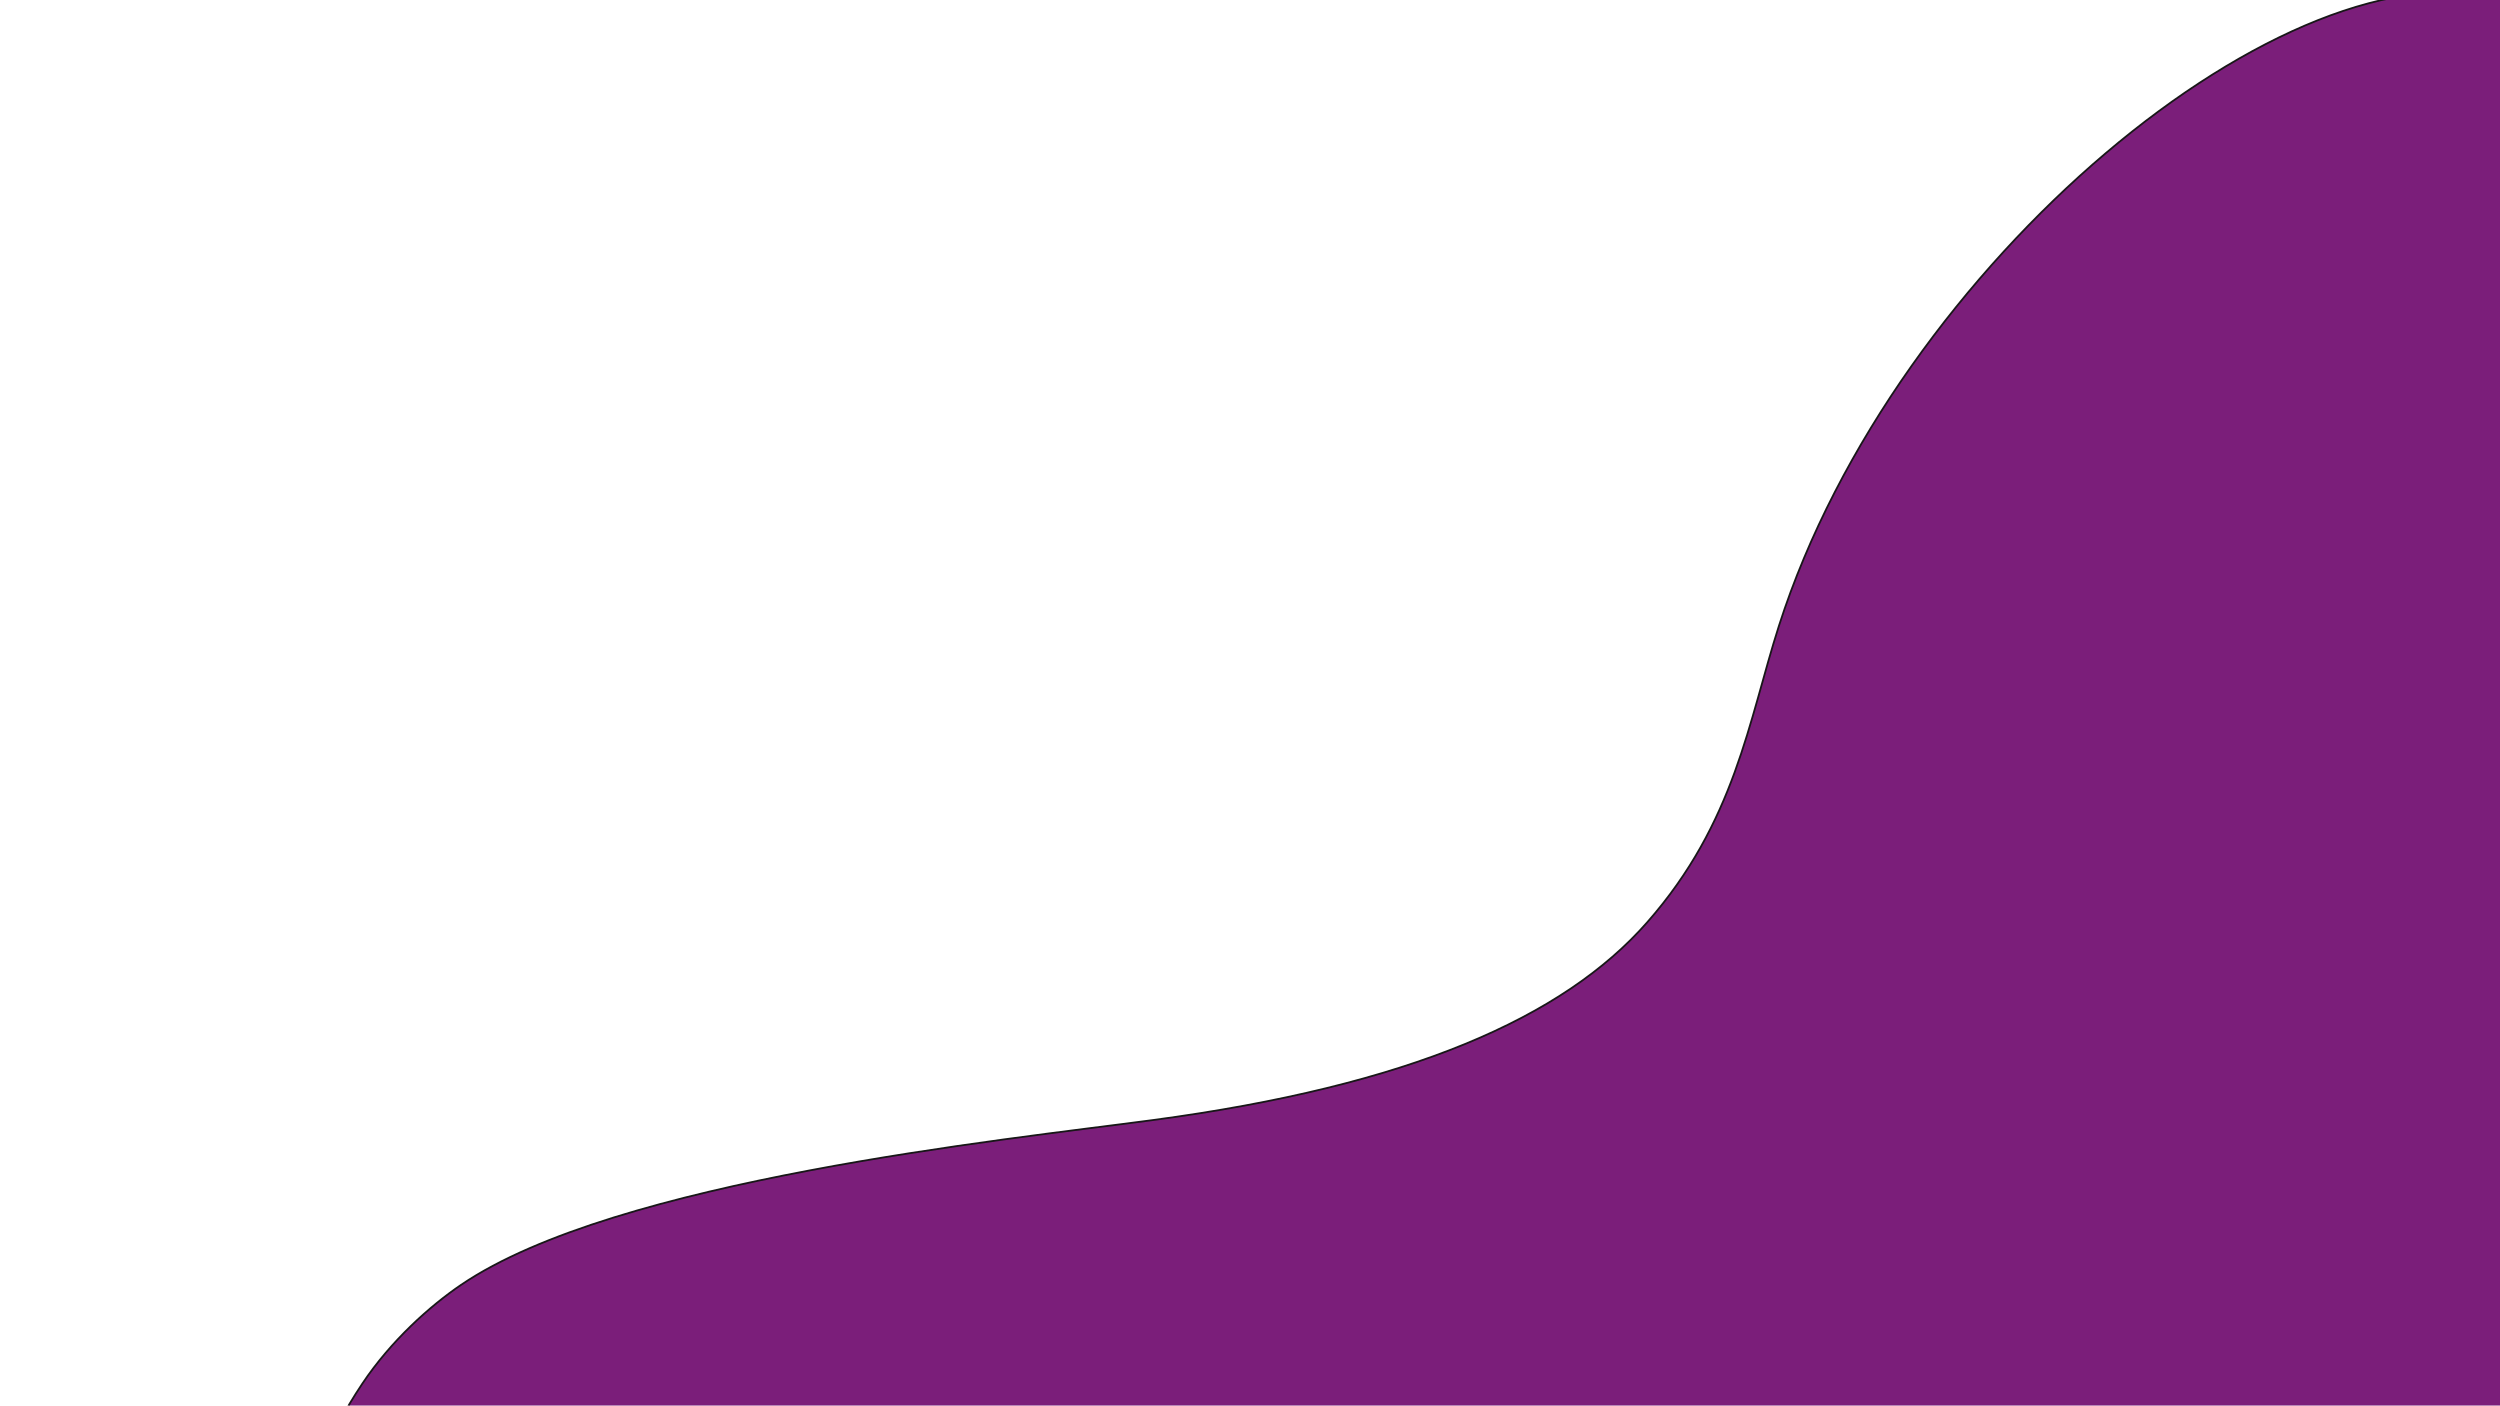 <svg xmlns="http://www.w3.org/2000/svg" width="1366" height="768" viewBox="0 0 1366 768">
  <defs>
    <style>
      .cls-1 {
        fill: #7b1e7a;
        stroke: #181718;
        stroke-width: 1px;
        fill-rule: evenodd;
      }
    </style>
  </defs>
  <g id="Artboard_1" data-name="Artboard 1">
    <path class="cls-1" d="M1368,0c-115.29-34.255-332.43,143.4-396,342-16.617,51.909-23.821,107.219-72,162C854.094,556.2,769.9,593.279,630,612c-81.7,10.934-293.433,32.6-378,90-16.842,11.431-38.306,30.49-54,54-10.018,15.007-17.7,29.549-18,36-5.273,112.481,861.7,464.11,1206,72C1624.64,592.223,1536.3,50.005,1368,0Z"/>
  </g>
</svg>
